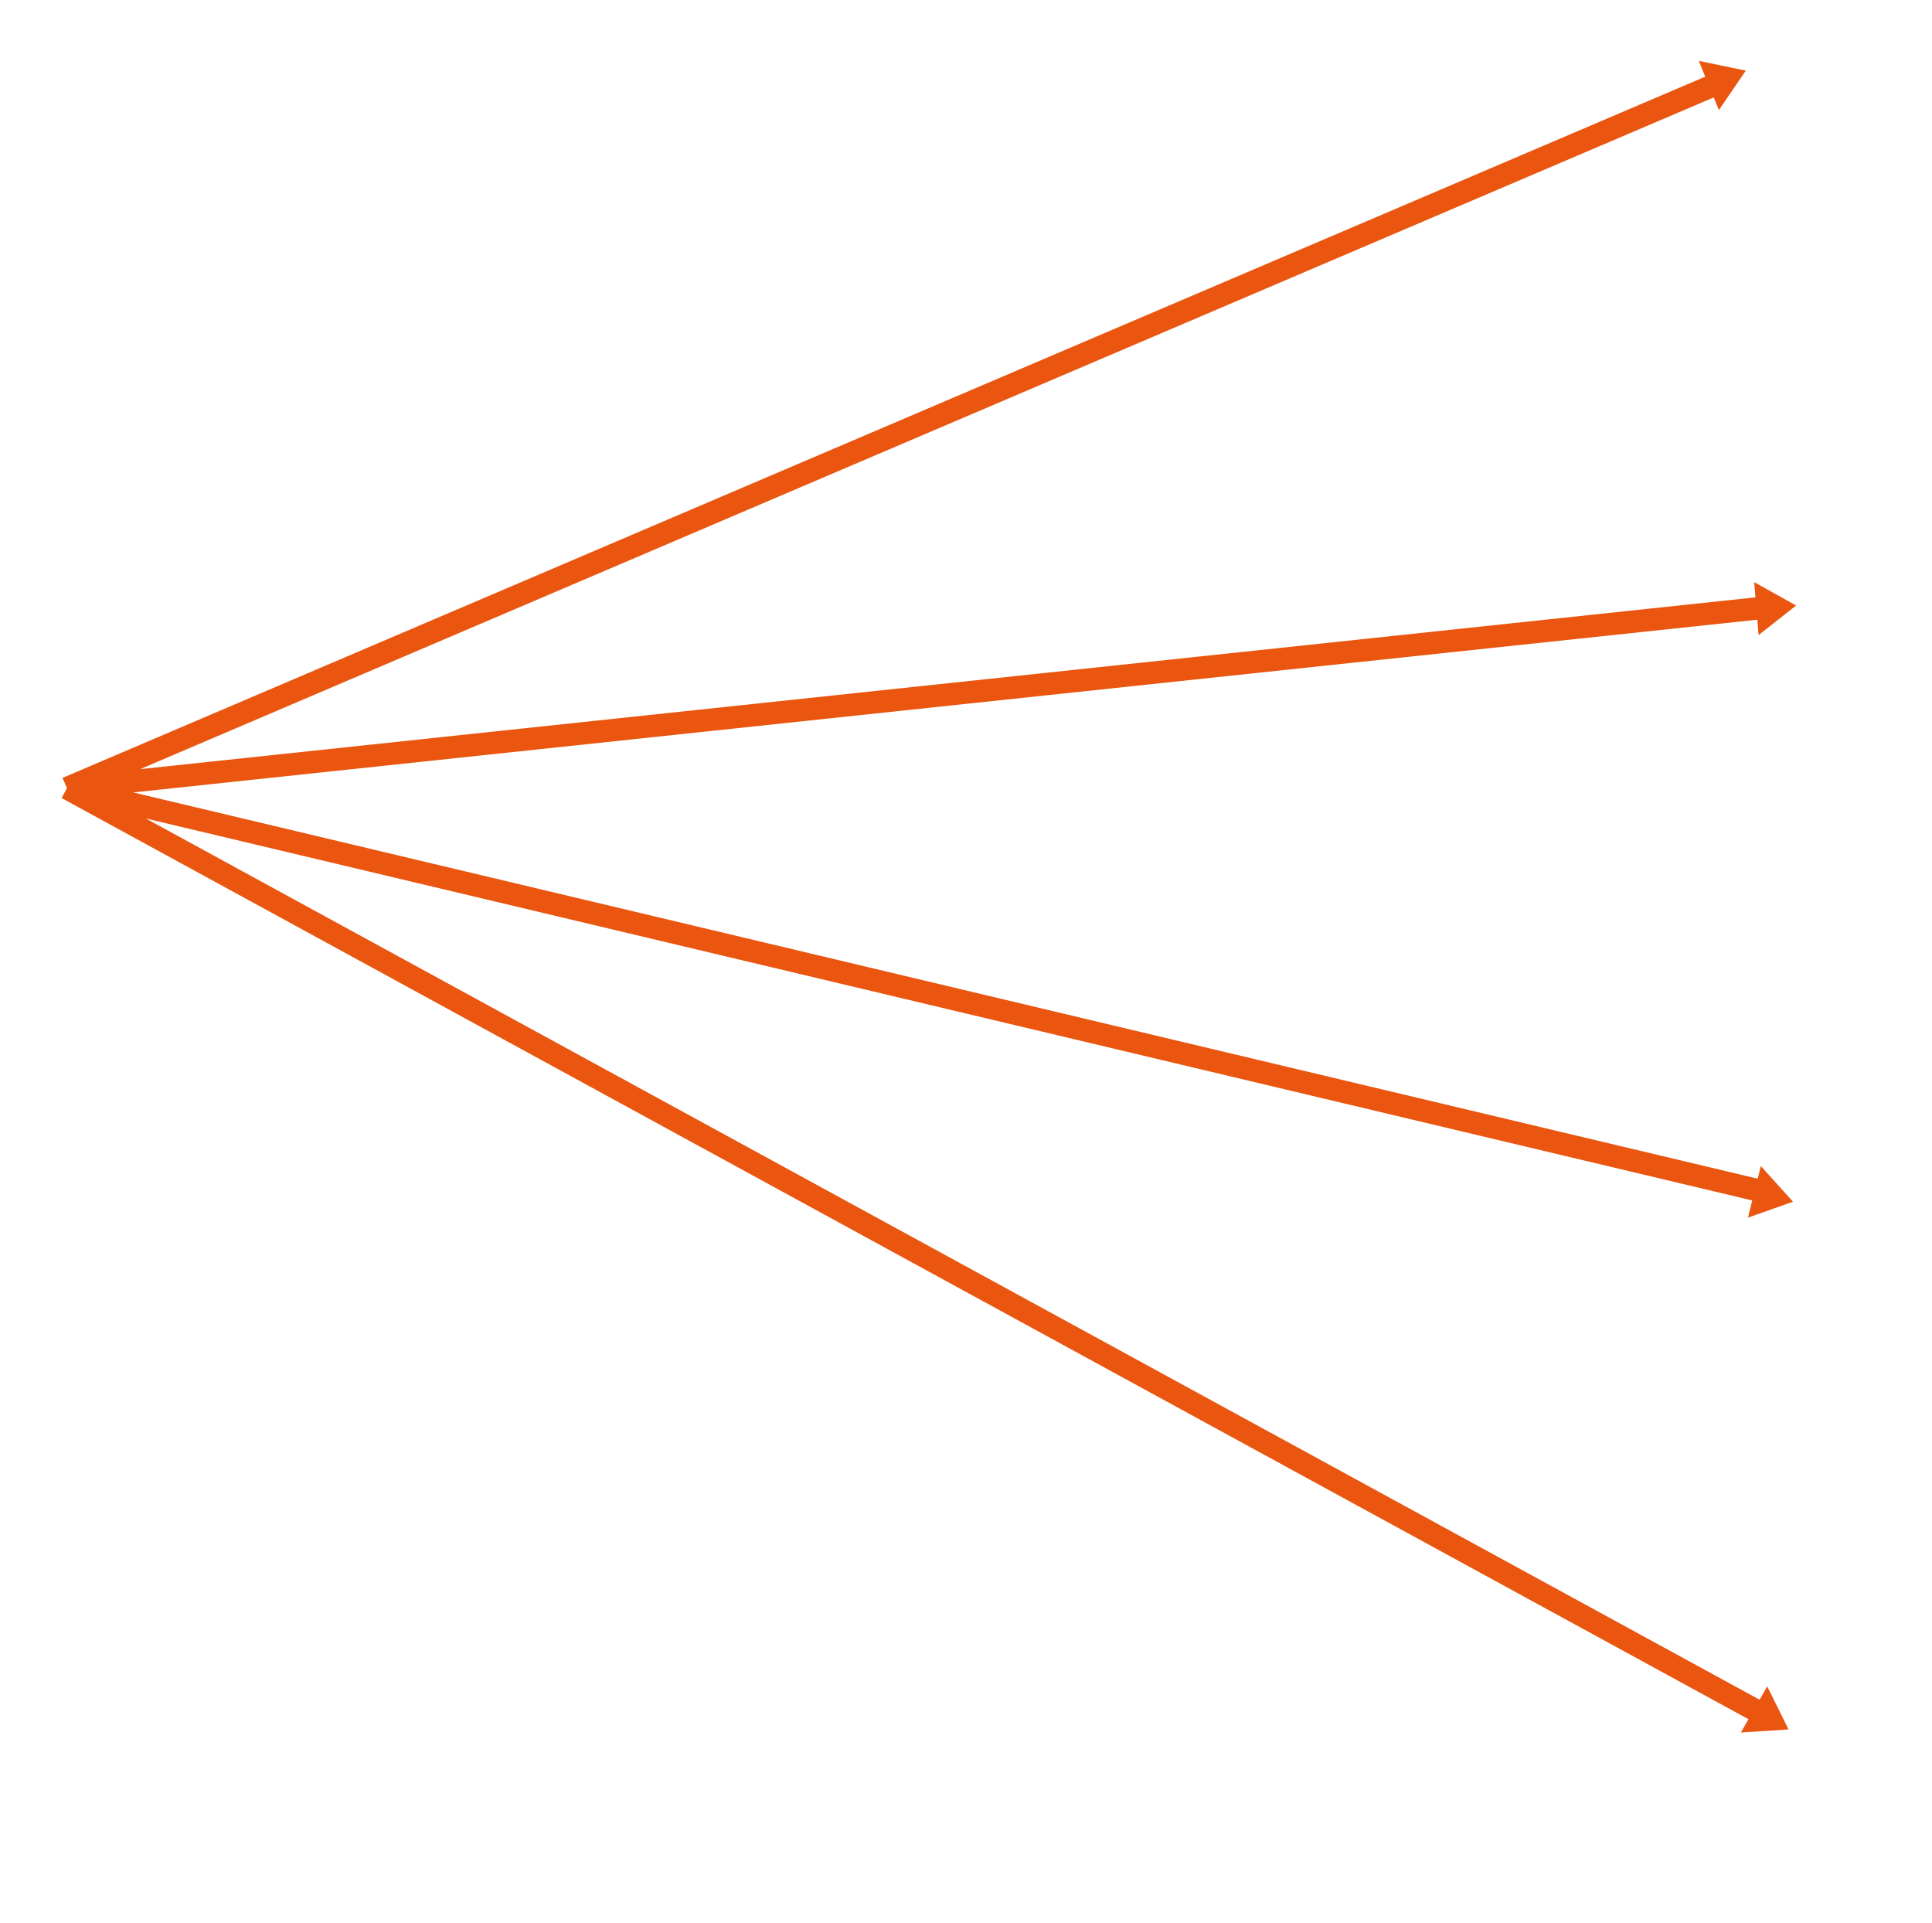 <svg width="431" height="429" viewBox="0 0 431 429" fill="none" xmlns="http://www.w3.org/2000/svg">
<path d="M14.937 175.81L381.433 19.384M14.937 175.81L392.253 135.689M14.937 175.81L392.253 265.518M14.937 175.81L392.253 381.823" stroke="#EA550F" stroke-width="5"/>
<g clip-path="url(#clip0_232_427)">
<path d="M378.979 13.582L389.466 15.746L383.462 24.554L378.979 13.582Z" fill="#EA550F"/>
</g>
<path d="M391.337 129.844L400.687 135.064L392.311 141.656L391.337 129.844Z" fill="#EA550F"/>
<path d="M392.817 260.098L399.991 268.047L389.941 271.596L392.817 260.098Z" fill="#EA550F"/>
<path d="M394.24 376.157L398.993 385.753L388.357 386.446L394.24 376.157Z" fill="#EA550F"/>
<defs>
<clipPath id="clip0_232_427">
<rect width="29.631" height="29.631" fill="white" transform="translate(376.414 38.638) rotate(-112.228)"/>
</clipPath>
</defs>
</svg>
